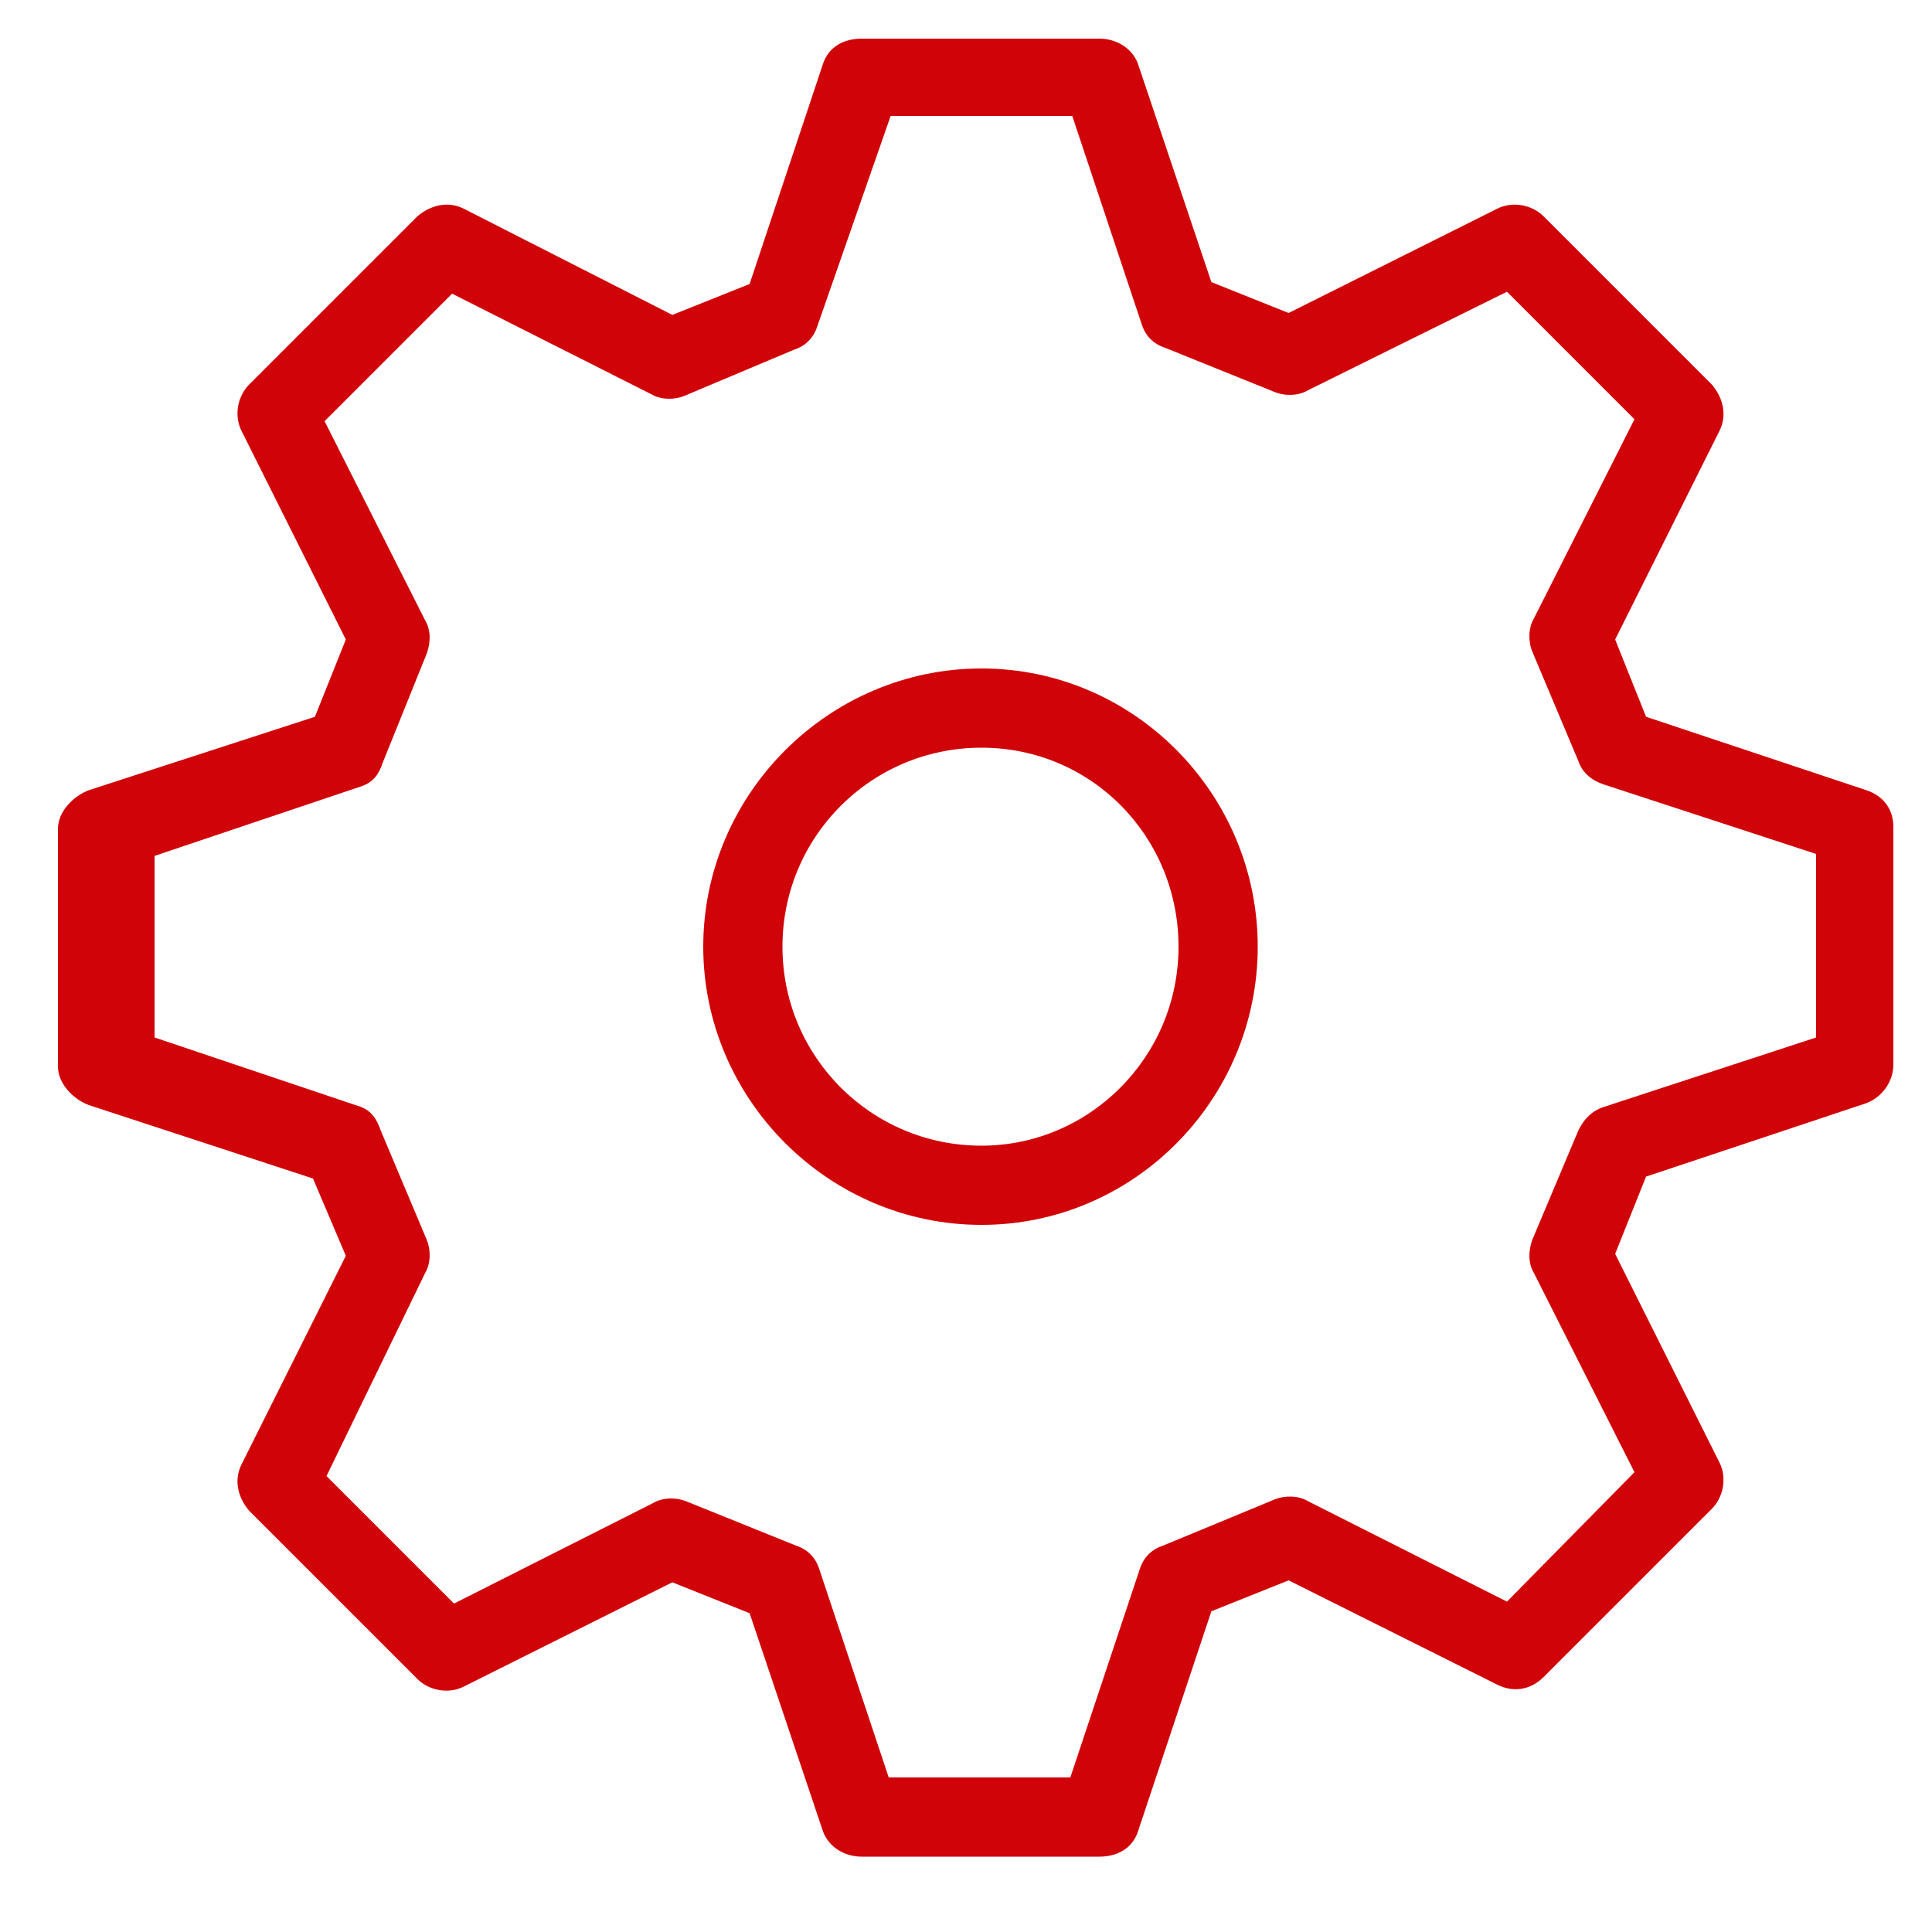 <?xml version="1.0" encoding="utf-8"?>
<!-- Generator: Adobe Illustrator 17.1.0, SVG Export Plug-In . SVG Version: 6.00 Build 0)  -->
<!DOCTYPE svg PUBLIC "-//W3C//DTD SVG 1.1//EN" "http://www.w3.org/Graphics/SVG/1.1/DTD/svg11.dtd">
<svg version="1.1" id="Layer_1" xmlns="http://www.w3.org/2000/svg" xmlns:xlink="http://www.w3.org/1999/xlink" x="0px" y="0px"
	 viewBox="0 0 100 100" enable-background="new 0 0 100 100" xml:space="preserve">
<path fill="#D00308" d="M96.6,40.9l-11.4-3.8l-1.6-4l5.4-10.8c0.4-0.8,0.2-1.7-0.4-2.4l-8.7-8.7c-0.6-0.6-1.6-0.8-2.4-0.4l-10.8,5.4
	l-4-1.6L58.9,3.3c-0.3-0.8-1.1-1.3-2-1.3H44.6c-0.9,0-1.7,0.4-2,1.3l-3.8,11.4l-4,1.6L24,10.8c-0.8-0.4-1.7-0.2-2.4,0.4l-8.7,8.7
	c-0.6,0.6-0.8,1.6-0.4,2.4l5.4,10.8l-1.6,4L4.6,40.9c-0.8,0.3-1.6,1.1-1.6,2v12.3c0,0.9,0.8,1.7,1.6,2l11.6,3.8l1.7,4l-5.4,10.8
	c-0.4,0.8-0.2,1.7,0.4,2.4l8.7,8.7c0.6,0.6,1.6,0.8,2.4,0.4l10.8-5.4l4,1.6l3.8,11.3c0.3,0.8,1.1,1.3,2,1.3h12.3
	c0.9,0,1.7-0.4,2-1.3l3.8-11.4l4-1.6l10.8,5.4c0.8,0.4,1.7,0.3,2.4-0.4l8.7-8.7c0.6-0.6,0.8-1.6,0.4-2.4l-5.4-10.8l1.6-4l11.4-3.8
	c0.8-0.3,1.4-1.1,1.4-2V42.8C98,41.9,97.5,41.2,96.6,40.9z M94,53.7l-11,3.6c-0.6,0.2-1,0.6-1.3,1.2l-2.4,5.7
	c-0.2,0.6-0.2,1.2,0.1,1.7l5.2,10.3L78,82.9l-10.3-5.2c-0.5-0.3-1.2-0.3-1.7-0.1L60.2,80c-0.6,0.2-1,0.6-1.2,1.2L55.4,92h-9.4
	l-3.6-10.8c-0.2-0.6-0.6-1-1.2-1.2l-5.7-2.3c-0.5-0.2-1.2-0.2-1.7,0.1l-10.3,5.2l-6.6-6.6L22,65.9c0.3-0.5,0.3-1.2,0.1-1.7l-2.4-5.7
	c-0.2-0.6-0.5-1-1-1.2L8,53.7v-9.4l10.7-3.6c0.6-0.2,0.9-0.6,1.1-1.2l2.3-5.7c0.2-0.6,0.2-1.2-0.1-1.7l-5.2-10.3l6.6-6.6l10.3,5.2
	c0.5,0.3,1.2,0.3,1.7,0.1l5.7-2.4c0.6-0.2,1-0.6,1.2-1.2L46.1,6h9.4l3.6,10.8c0.2,0.6,0.6,1,1.2,1.2l5.7,2.3
	c0.5,0.2,1.2,0.2,1.7-0.1L78,15.1l6.6,6.6l-5.2,10.3c-0.3,0.5-0.3,1.2-0.1,1.7l2.4,5.7c0.2,0.6,0.7,1,1.3,1.2l11,3.6V53.7z"/>
<path fill="#D00308" d="M50.8,34.6c-7.9,0-14.4,6.5-14.4,14.4c0,7.9,6.5,14.4,14.4,14.4S65.1,56.9,65.1,49
	C65.1,41.1,58.7,34.6,50.8,34.6z M50.8,59.3c-5.7,0-10.3-4.6-10.3-10.3c0-5.7,4.6-10.3,10.3-10.3S61,43.3,61,49
	C61,54.7,56.4,59.3,50.8,59.3z"/>
</svg>
